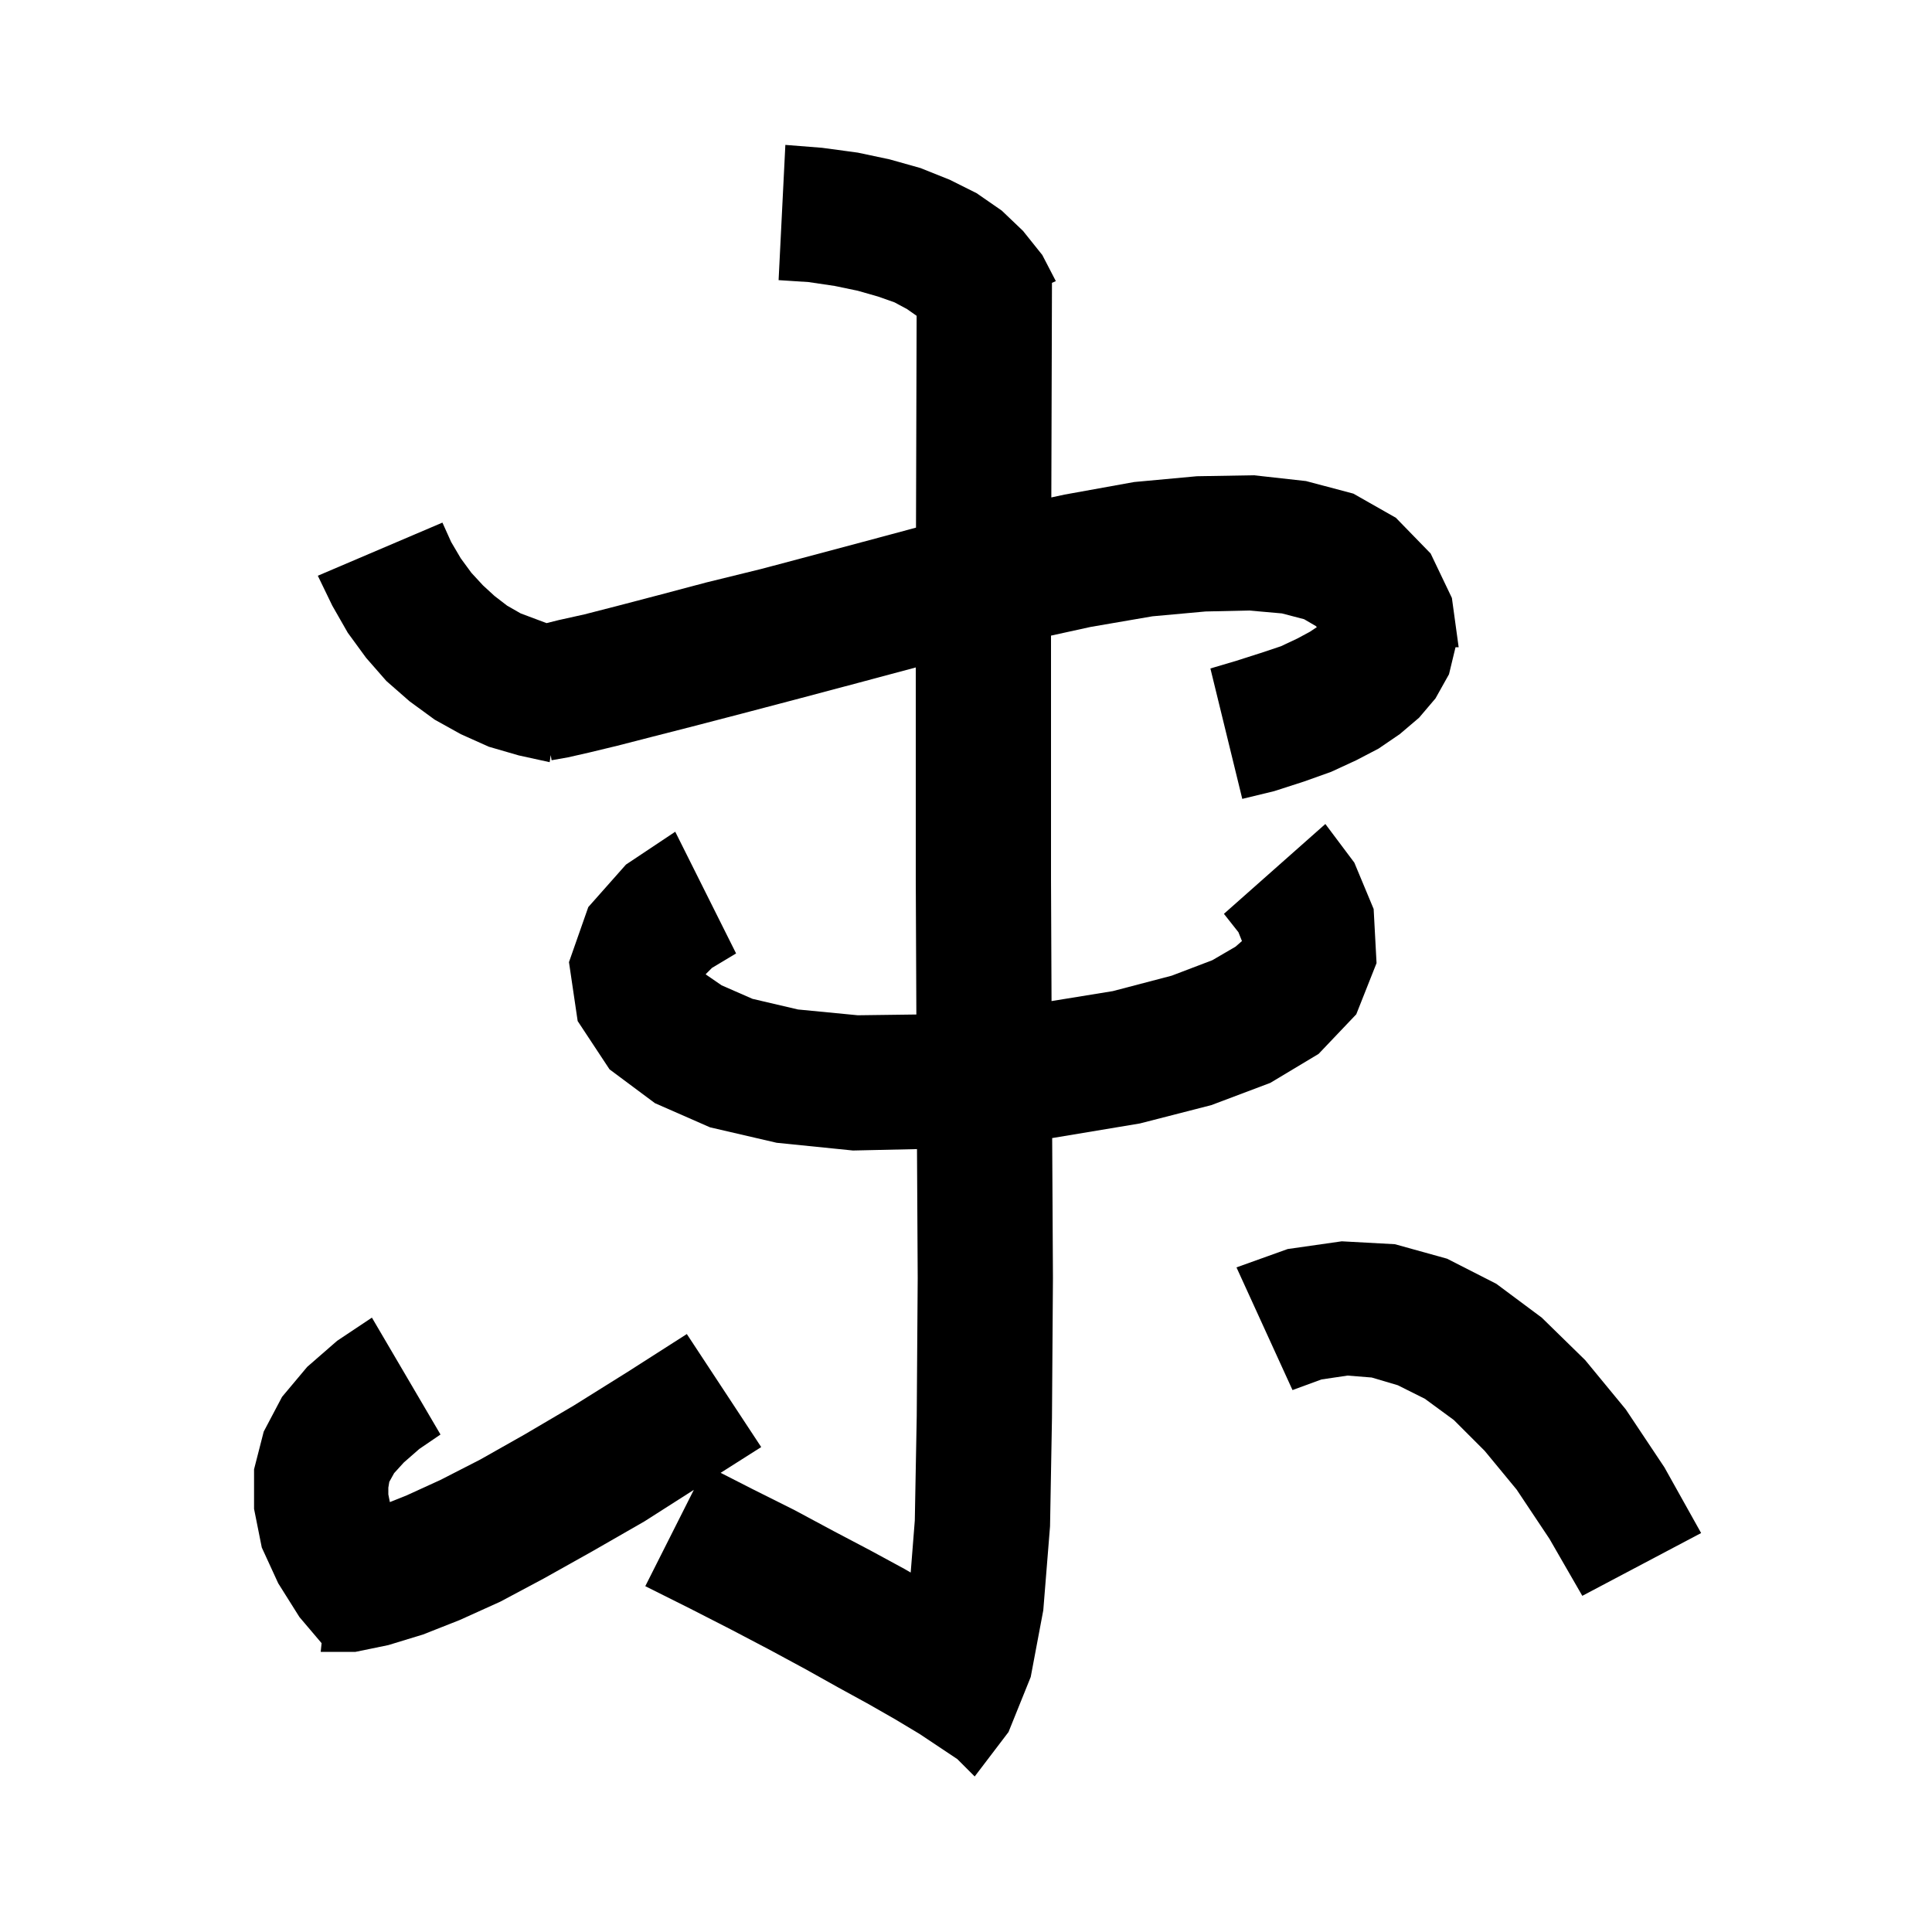 <svg xmlns="http://www.w3.org/2000/svg" xmlns:xlink="http://www.w3.org/1999/xlink" version="1.1" baseProfile="full" viewBox="0 0 200 200" width="200" height="200">
<g fill="black">
<path d="M 85.1 15.3 L 88.8 15.8 L 92.1 16.5 L 95.3 17.4 L 98.3 18.6 L 101.1 20.0 L 103.7 21.8 L 105.9 23.9 L 107.9 26.4 L 109.3 29.1 L 108.899 29.28 L 108.833 51.494 L 110.2 51.2 L 117.4 49.9 L 123.9 49.3 L 129.8 49.2 L 135.2 49.8 L 140.1 51.1 L 144.5 53.6 L 148.1 57.3 L 150.3 61.9 L 151.0 67.0 L 150.676 67.0 L 150.0 69.8 L 148.6 72.3 L 146.9 74.3 L 144.9 76.0 L 142.7 77.5 L 140.4 78.7 L 137.8 79.9 L 135.0 80.9 L 131.9 81.9 L 128.6 82.7 L 125.3 69.2 L 128.0 68.4 L 130.5 67.6 L 132.6 66.9 L 134.3 66.1 L 135.6 65.4 L 136.32 64.92 L 136.2 64.8 L 135.0 64.1 L 132.7 63.5 L 129.3 63.2 L 124.8 63.3 L 119.3 63.8 L 112.9 64.9 L 108.8 65.799 L 108.8 90.9 L 108.855 103.631 L 115.2 102.6 L 121.3 101.0 L 125.5 99.4 L 127.9 98.0 L 128.567 97.417 L 128.2 96.5 L 126.7 94.6 L 137.2 85.3 L 140.2 89.3 L 142.2 94.1 L 142.5 99.7 L 140.4 105.0 L 136.5 109.1 L 131.5 112.1 L 125.4 114.4 L 118.0 116.3 L 109.0 117.8 L 108.921 117.808 L 109.0 132.3 L 108.9 146.8 L 108.7 158.0 L 108.0 166.7 L 106.7 173.6 L 104.4 179.3 L 100.9 183.9 L 99.1 182.1 L 95.2 179.5 L 92.7 178.0 L 89.9 176.4 L 86.8 174.7 L 83.4 172.8 L 79.7 170.8 L 75.7 168.7 L 71.4 166.5 L 66.8 164.2 L 71.824 154.231 L 66.7 157.5 L 61.3 160.6 L 56.3 163.4 L 51.8 165.8 L 47.6 167.7 L 43.8 169.2 L 40.2 170.3 L 36.8 171.0 L 33.2 171.0 L 33.291 170.1 L 31.0 167.4 L 28.8 163.9 L 27.1 160.2 L 26.3 156.2 L 26.3 152.1 L 27.3 148.2 L 29.2 144.6 L 31.8 141.5 L 34.9 138.8 L 38.5 136.4 L 45.6 148.5 L 43.4 150.0 L 41.8 151.4 L 40.8 152.5 L 40.3 153.4 L 40.2 154.0 L 40.2 154.7 L 40.359 155.496 L 42.1 154.8 L 45.6 153.2 L 49.7 151.1 L 54.3 148.5 L 59.4 145.5 L 65.0 142.0 L 71.1 138.1 L 78.8 149.8 L 74.601 152.466 L 77.8 154.1 L 82.2 156.3 L 86.3 158.5 L 90.1 160.5 L 93.6 162.4 L 94.275 162.788 L 94.7 157.4 L 94.9 146.6 L 95.0 132.3 L 94.927 118.954 L 88.3 119.1 L 80.4 118.3 L 73.5 116.7 L 67.8 114.2 L 63.1 110.7 L 59.8 105.7 L 58.9 99.6 L 60.9 93.9 L 64.8 89.5 L 69.9 86.1 L 76.2 98.7 L 73.7 100.2 L 73.057 100.843 L 73.1 100.9 L 74.7 102.0 L 77.9 103.4 L 82.6 104.5 L 88.8 105.1 L 94.861 105.021 L 94.8 90.9 L 94.8 69.094 L 88.8 70.7 L 82.4 72.4 L 76.7 73.9 L 71.7 75.2 L 67.4 76.3 L 63.9 77.2 L 61.0 77.9 L 58.8 78.4 L 57.1 78.7 L 57.011 78.166 L 56.9 78.9 L 53.7 78.2 L 50.6 77.3 L 47.7 76.0 L 45.0 74.5 L 42.4 72.6 L 40.0 70.5 L 37.9 68.1 L 36.0 65.5 L 34.4 62.7 L 32.9 59.6 L 45.8 54.1 L 46.7 56.1 L 47.7 57.8 L 48.8 59.3 L 50.0 60.6 L 51.2 61.7 L 52.5 62.7 L 53.9 63.5 L 56.58 64.505 L 57.8 64.2 L 60.5 63.6 L 64.0 62.7 L 68.2 61.6 L 73.1 60.3 L 78.8 58.9 L 85.2 57.2 L 92.3 55.3 L 94.824 54.62 L 94.889 32.692 L 93.9 32.0 L 92.6 31.3 L 90.9 30.7 L 88.8 30.1 L 86.4 29.6 L 83.7 29.2 L 80.6 29.0 L 81.3 15.0 Z M 144.4 128.8 L 149.8 130.3 L 154.9 132.9 L 159.6 136.4 L 164.1 140.8 L 168.3 145.9 L 172.3 151.9 L 176.1 158.7 L 163.8 165.2 L 160.4 159.3 L 157.0 154.2 L 153.7 150.2 L 150.5 147.0 L 147.5 144.8 L 144.7 143.4 L 142.0 142.6 L 139.5 142.4 L 136.8 142.8 L 133.8 143.9 L 128.0 131.2 L 133.3 129.3 L 138.9 128.5 Z " />
</g>
</svg>
